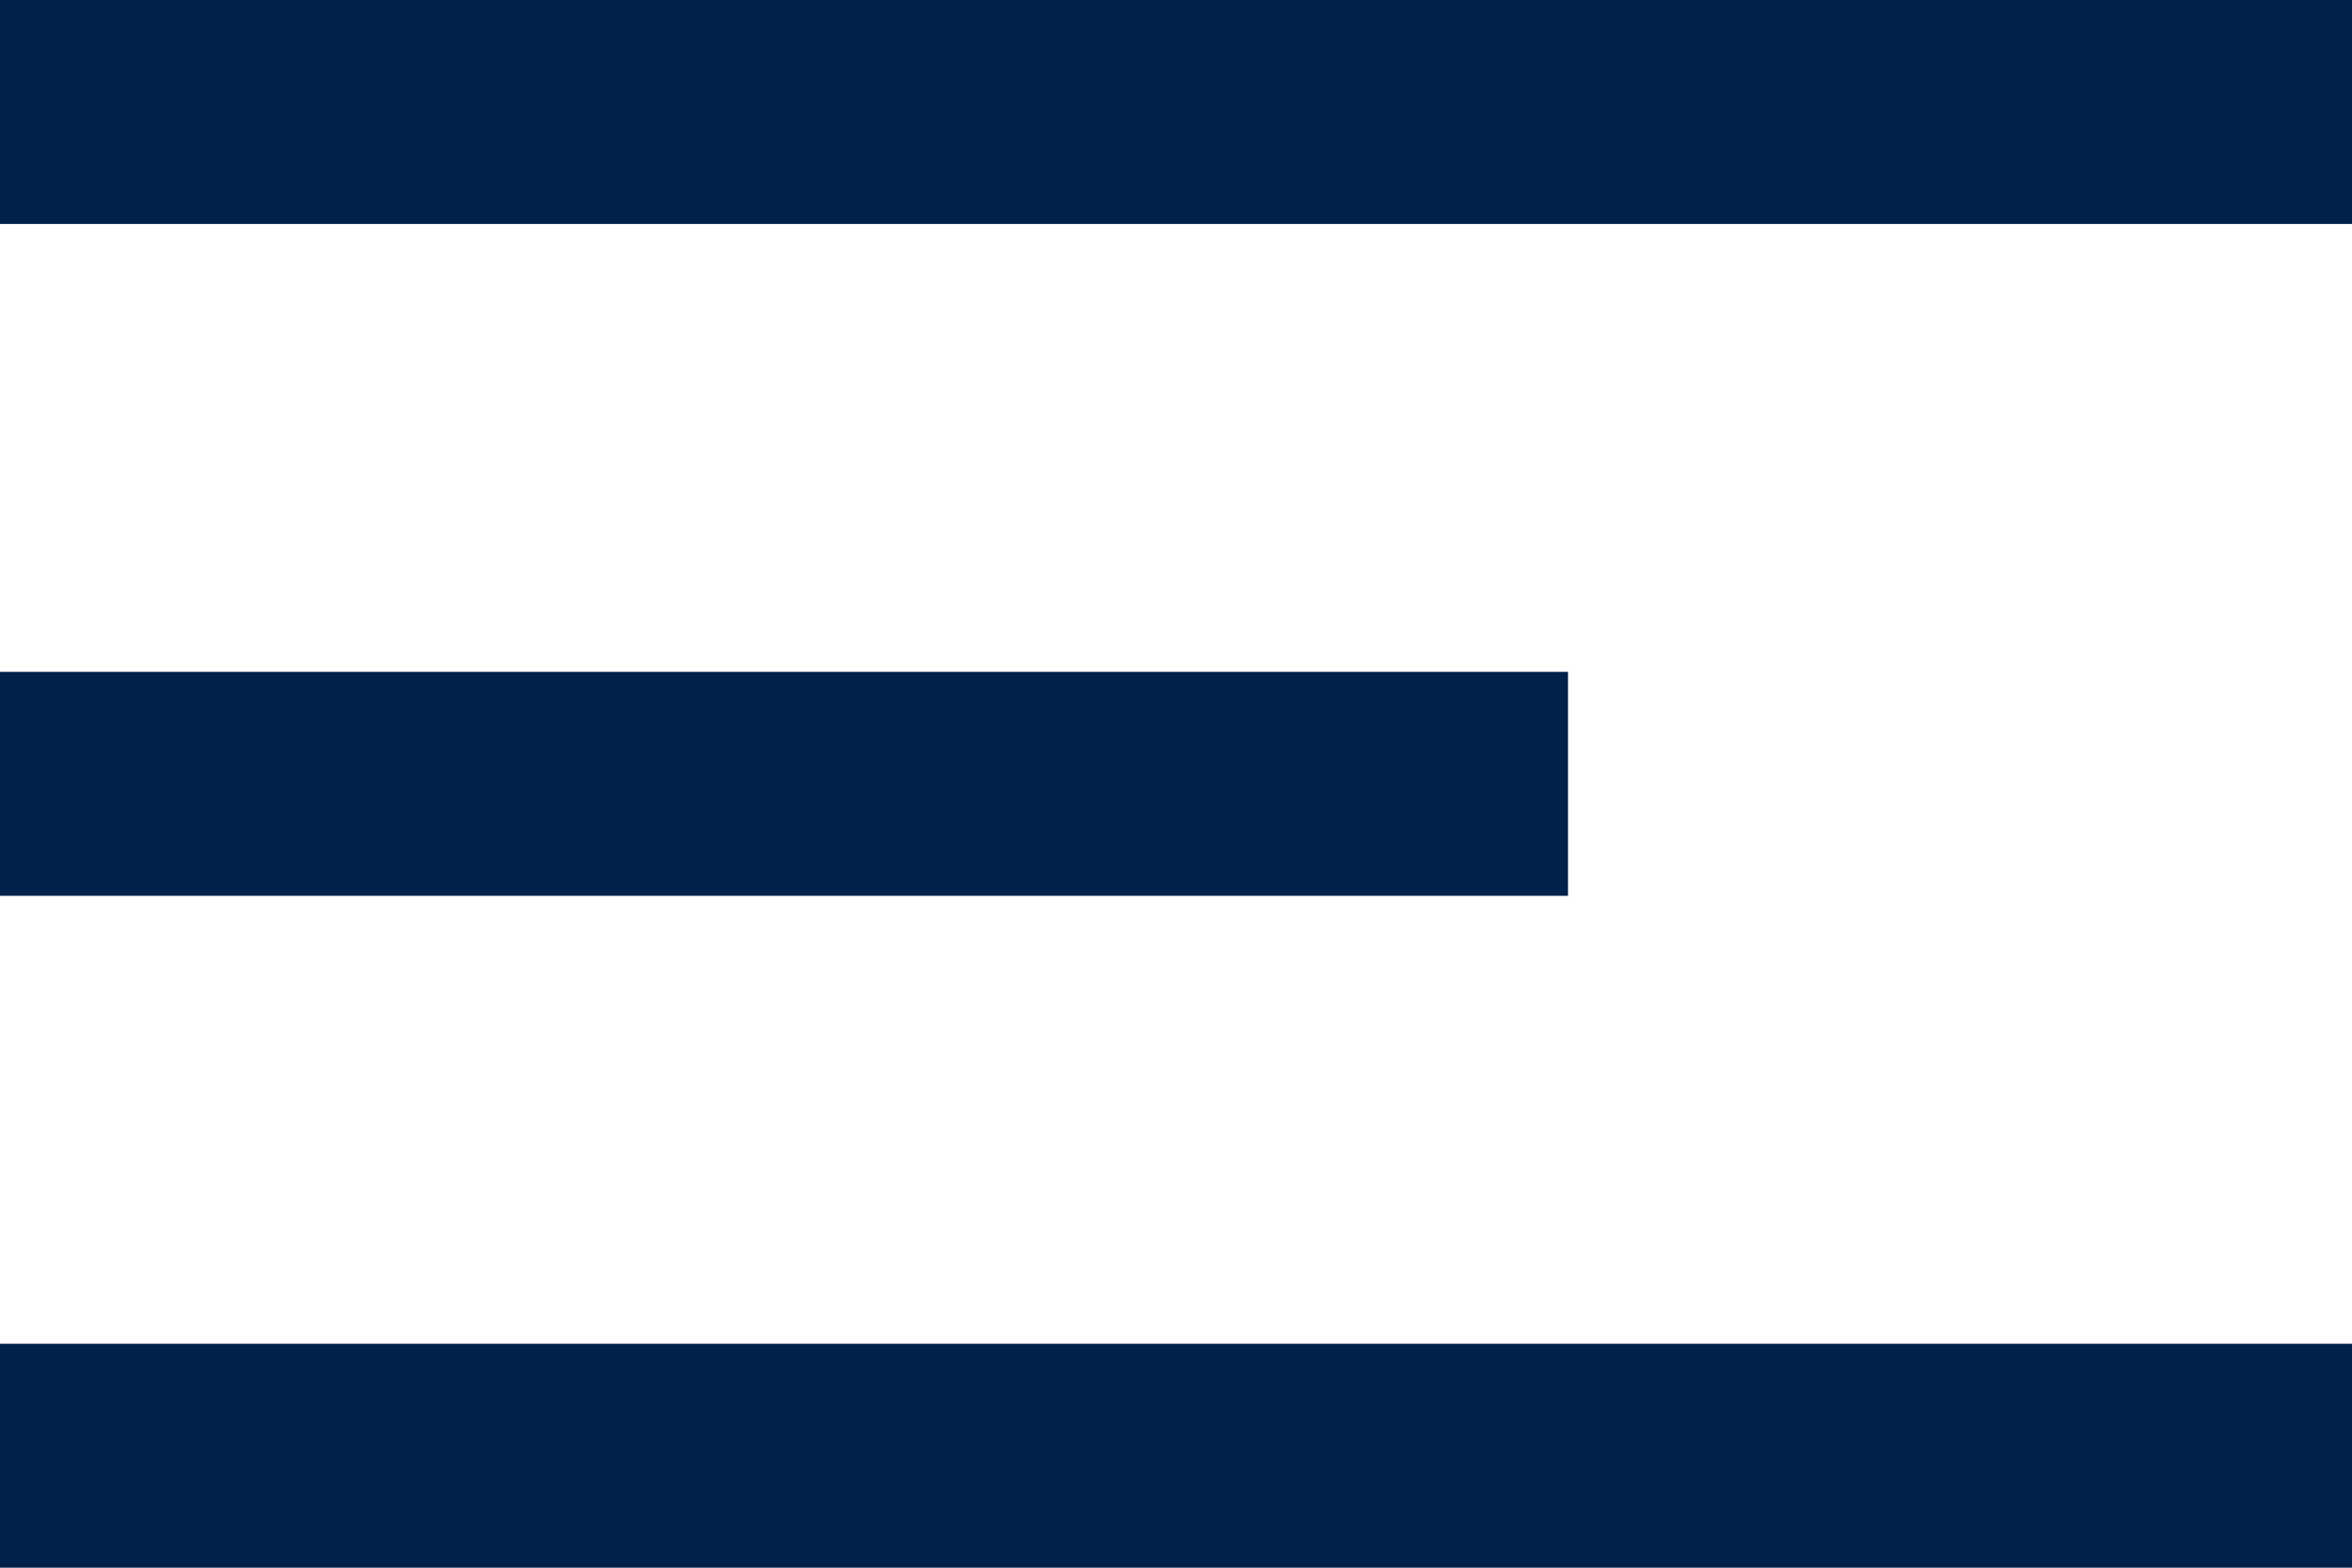 <svg width="21" height="14" viewBox="0 0 21 14" fill="none" xmlns="http://www.w3.org/2000/svg">
<line y1="1" x2="21" y2="1" stroke="#00214A" stroke-width="2"/>
<line y1="7" x2="14" y2="7" stroke="#00214A" stroke-width="2"/>
<line y1="13" x2="21" y2="13" stroke="#00214A" stroke-width="2"/>
</svg>
